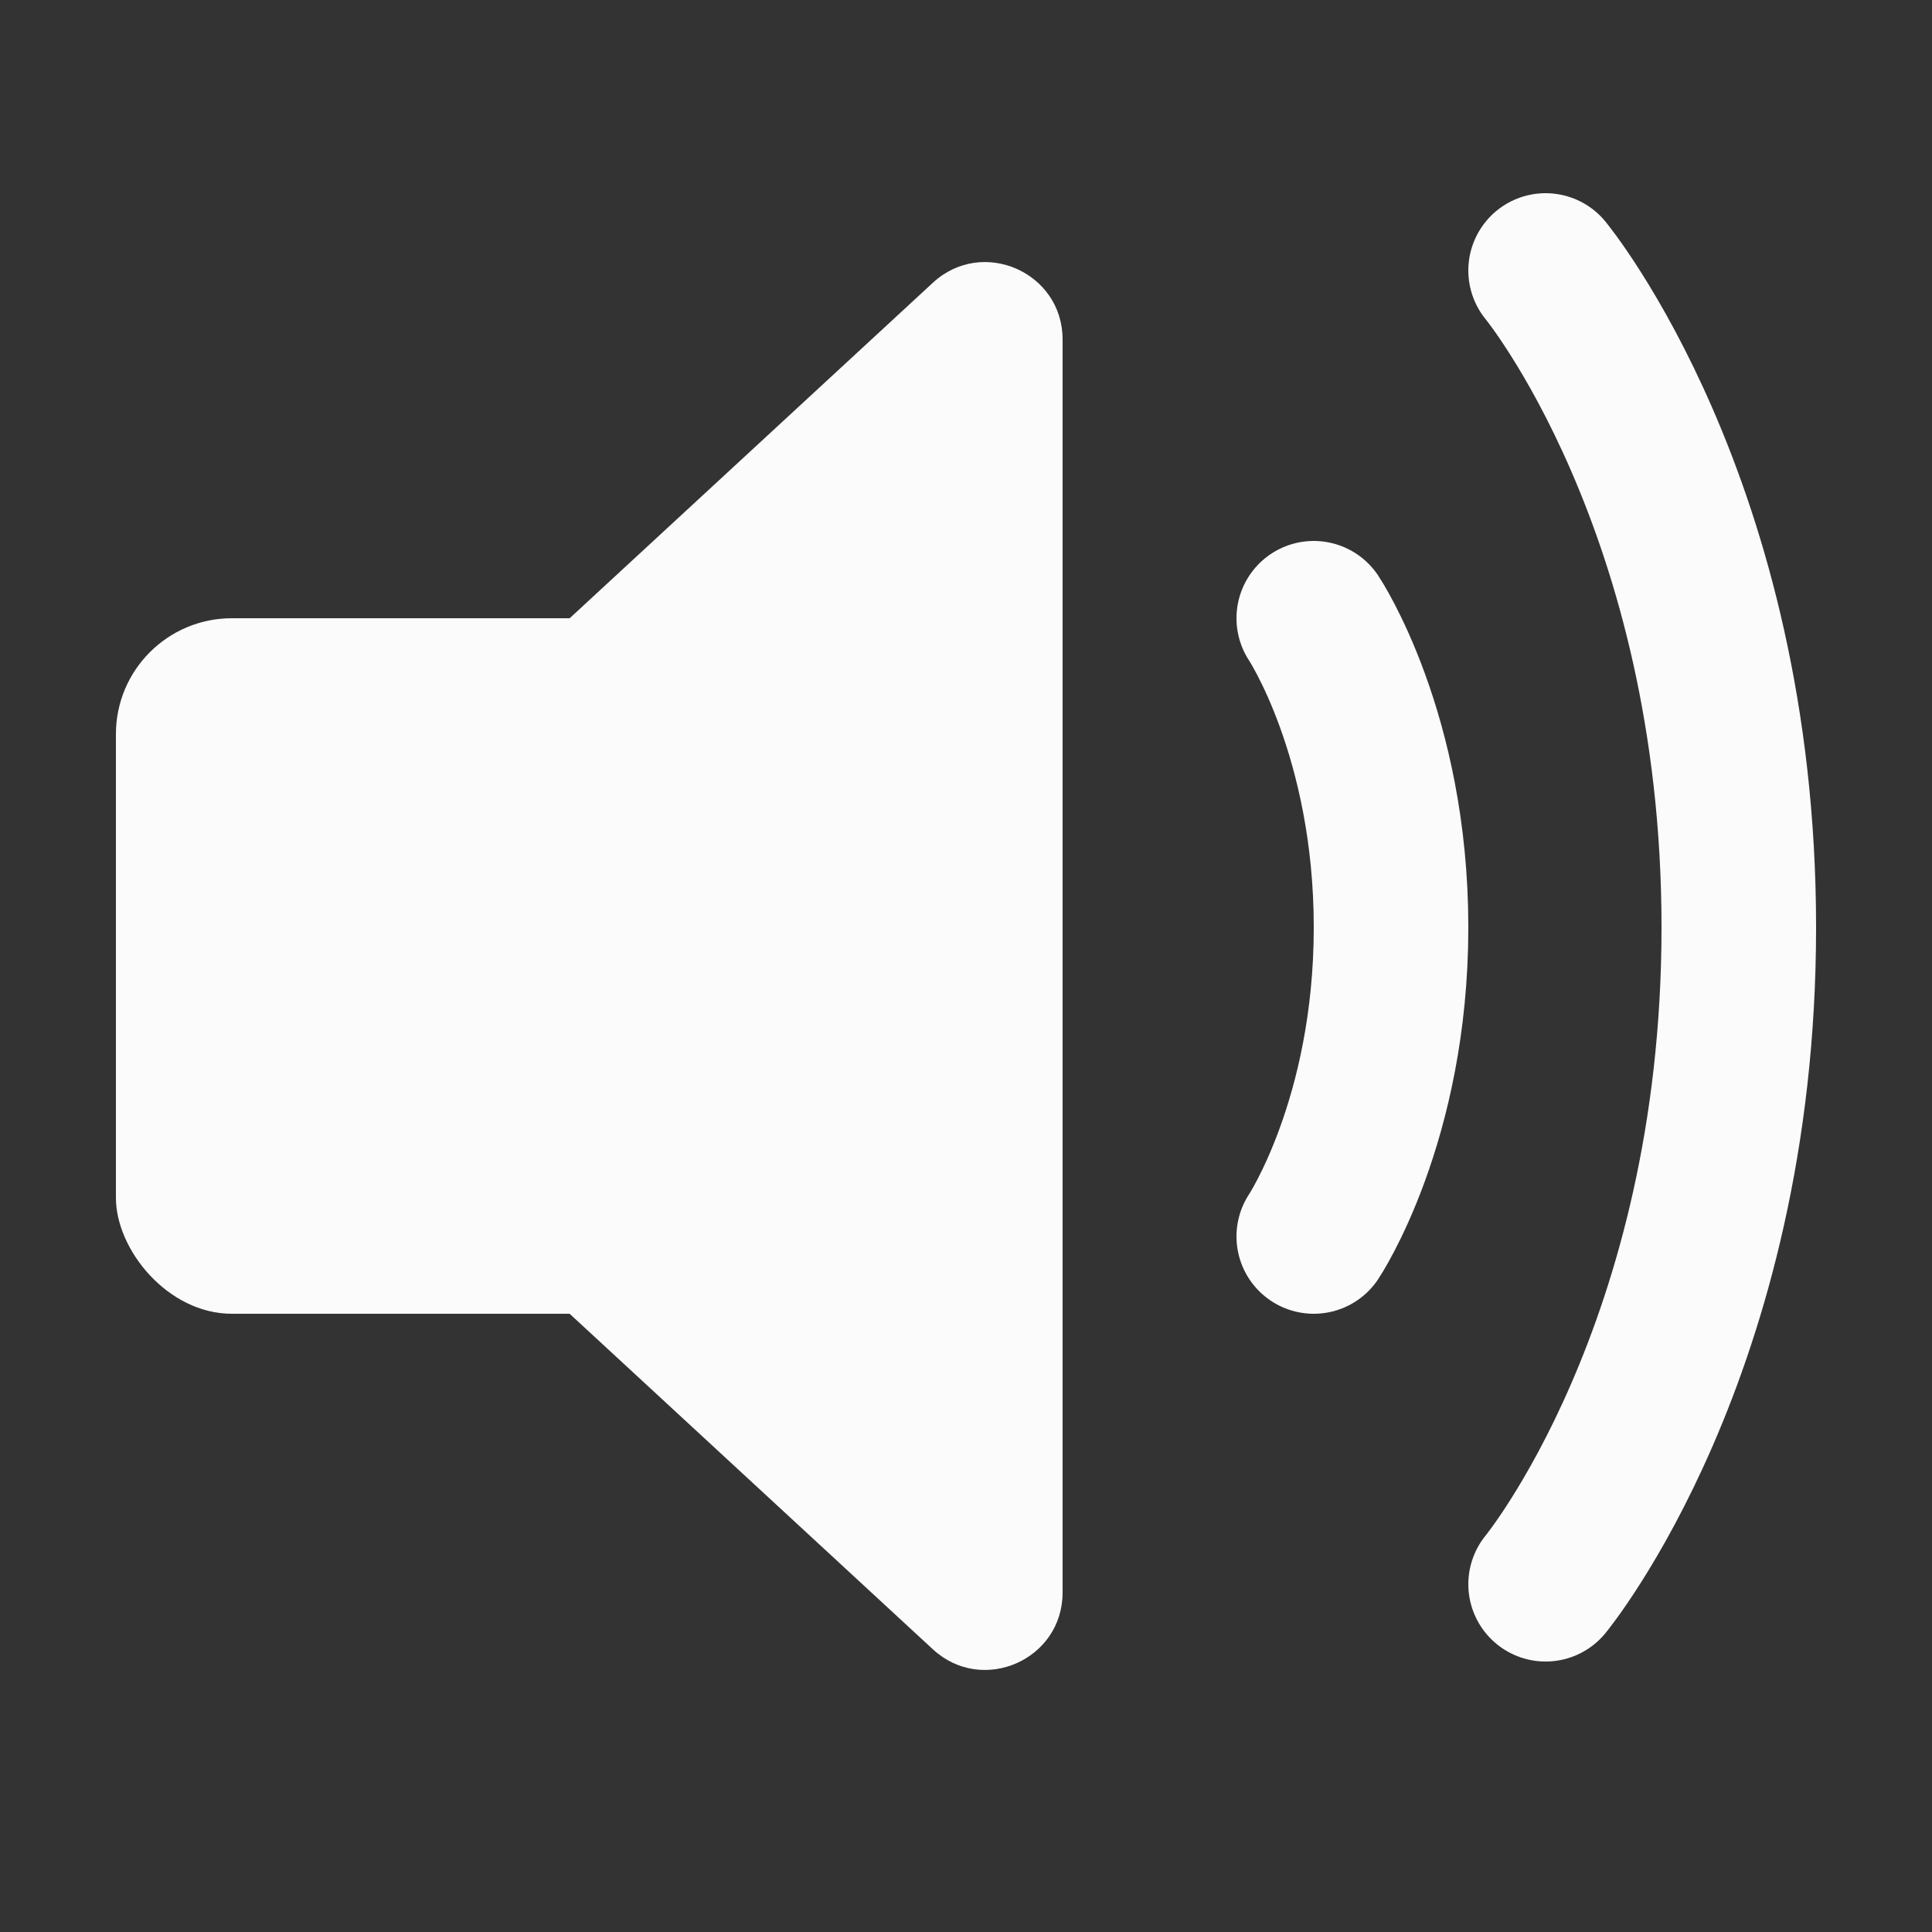 <svg width="50" height="50" viewBox="0 0 50 50" fill="none" xmlns="http://www.w3.org/2000/svg">
<rect x="0" y="0" width="50" height="50" fill="#333333" stroke="none"/>
<path d="M34 16C34 16 36 19 36 24C36 29 34 32 34 32" stroke="#FBFBFB" stroke-width="4" stroke-linecap="round" stroke-linejoin="round"/>
<path d="M40 7C40 7 45 13.071 45 24C45 34.929 40 41 40 41" stroke="#FBFBFB" stroke-width="4" stroke-linecap="round" stroke-linejoin="round"/>
<rect x="3" y="16" width="20" height="18" rx="3" fill="#FBFBFB"/>
<path d="M6.59 26.469C5.733 25.677 5.733 24.323 6.59 23.531L24.143 7.317C25.424 6.133 27.5 7.042 27.5 8.786L27.5 41.214C27.5 42.958 25.424 43.867 24.143 42.684L6.59 26.469Z" fill="#FBFBFB"/>
</svg>
